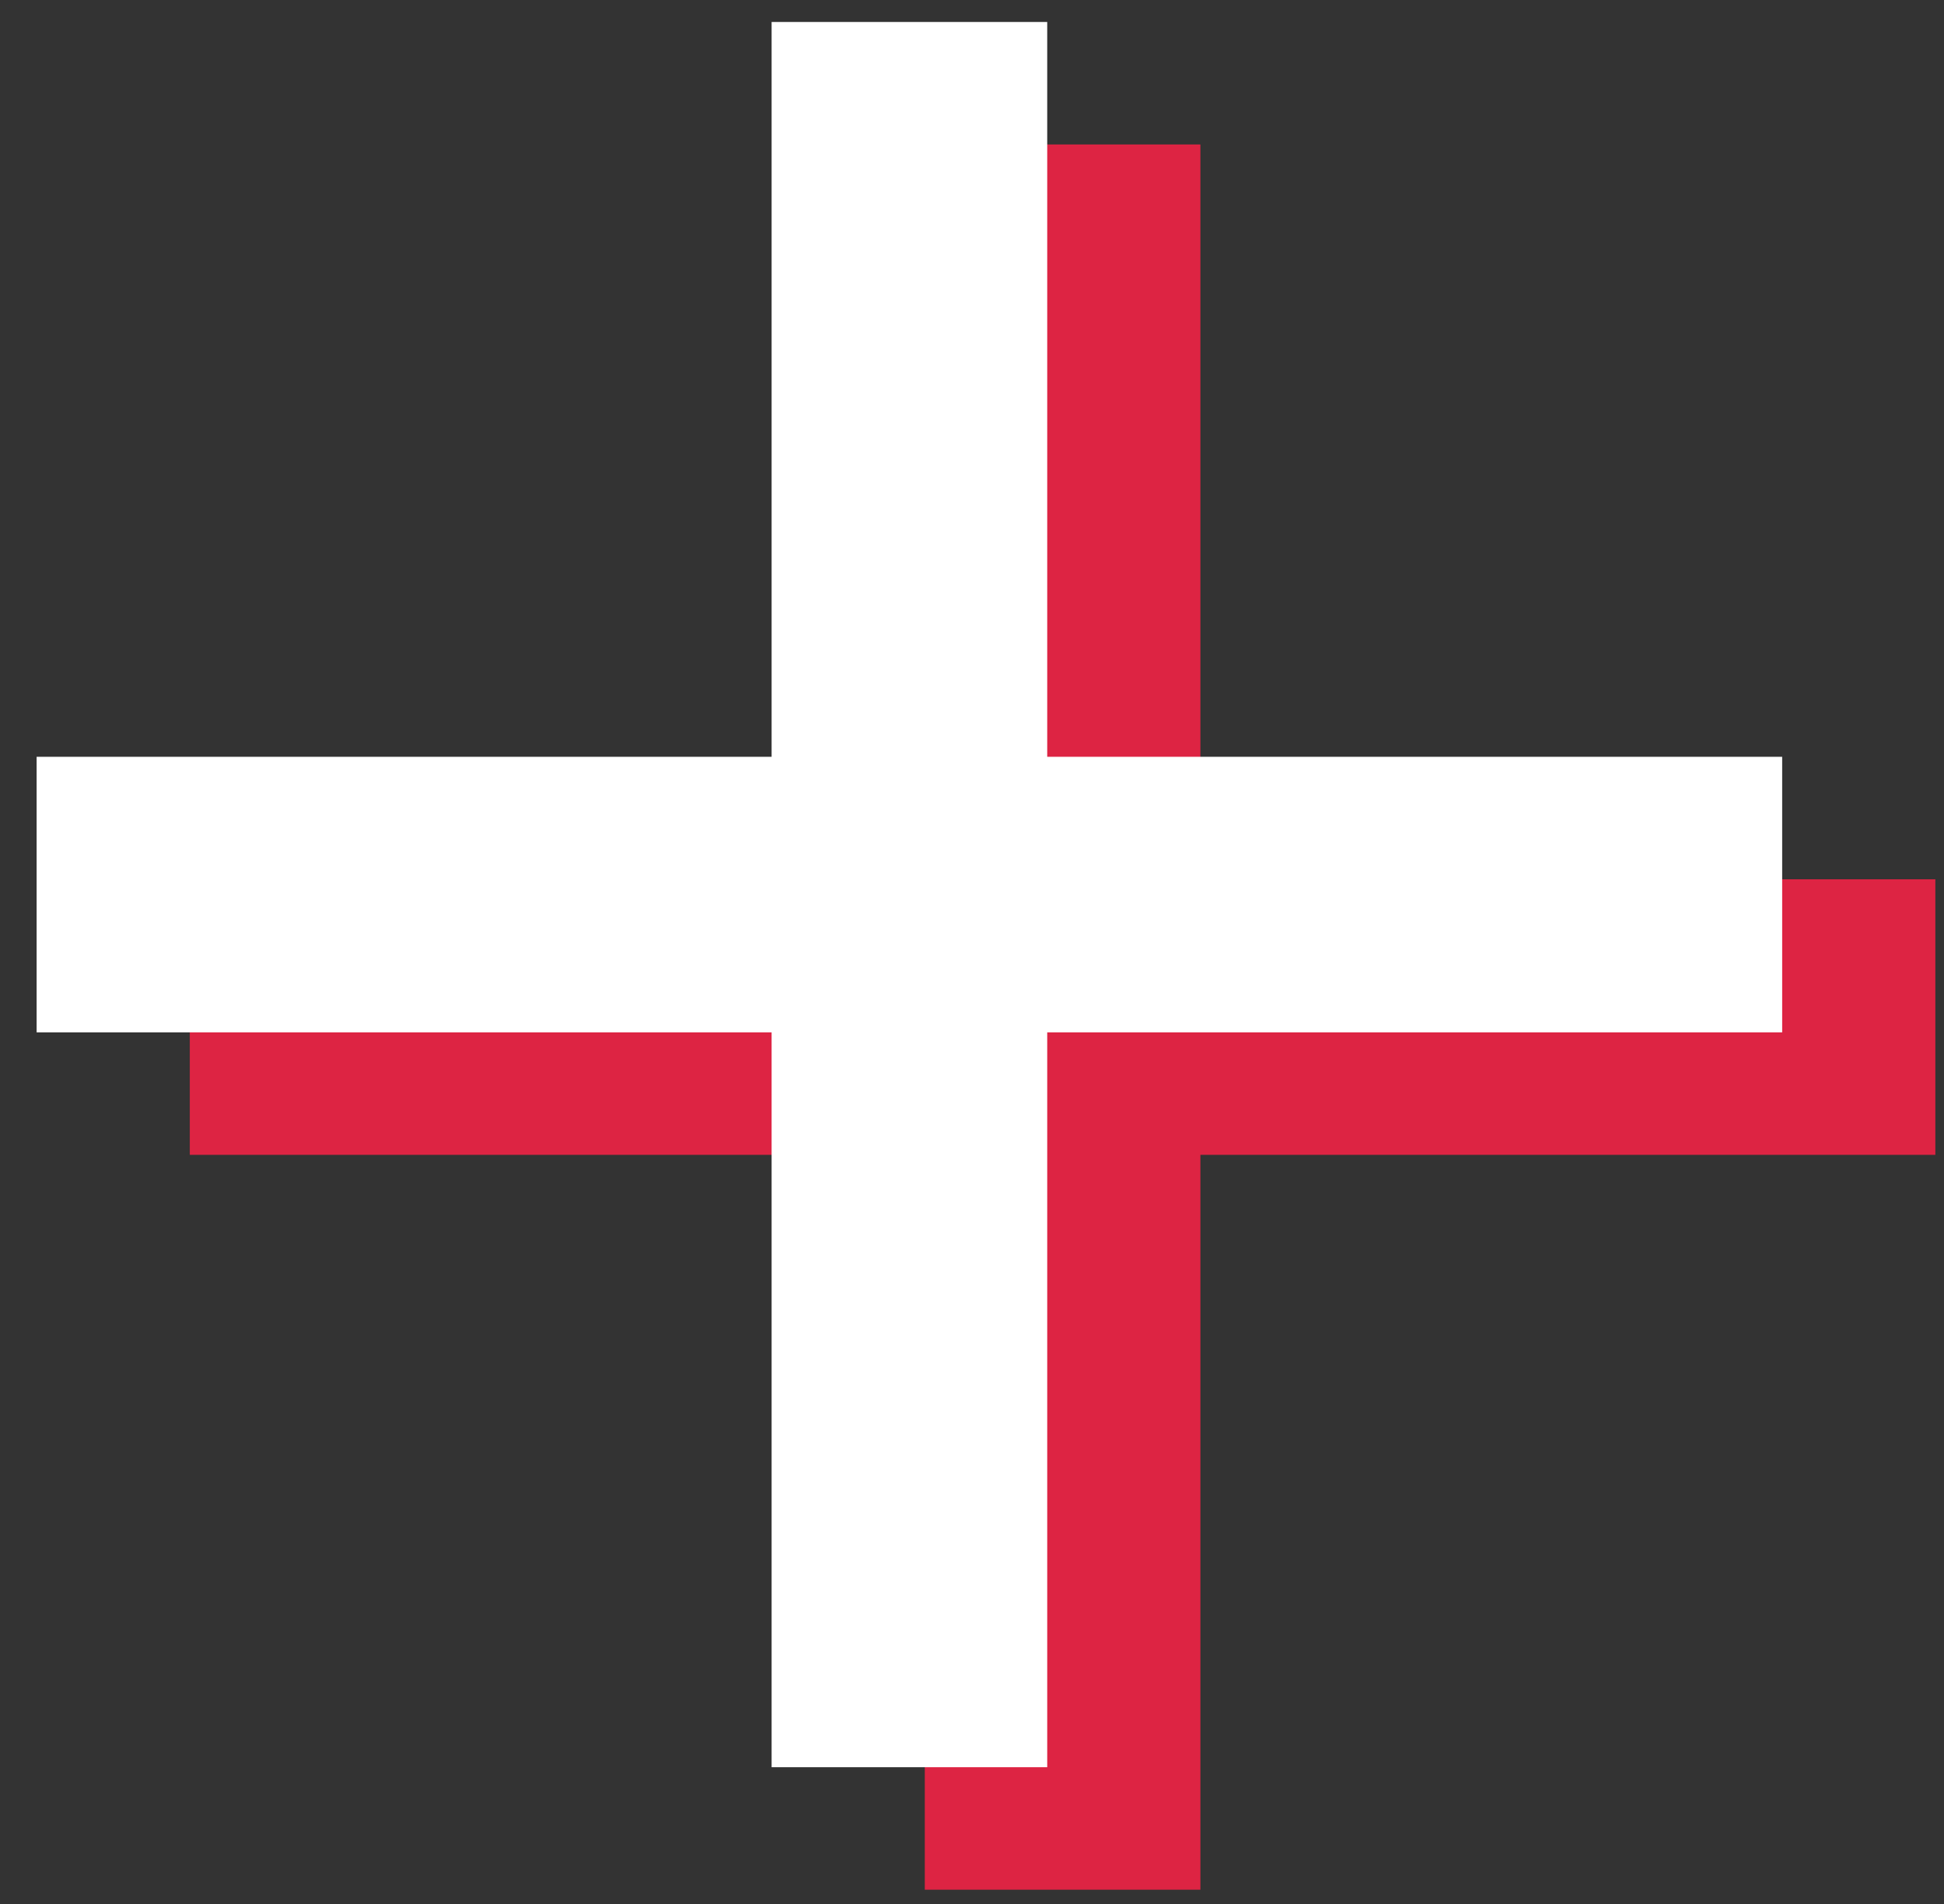 <svg width="49" height="48" viewBox="0 0 49 48" fill="none" xmlns="http://www.w3.org/2000/svg">
<rect x="0" y="0" width="49" height="48" fill="#333333" stroke="none"/>
<rect x="23.31" y="3.642" width="6.947" height="43.998" fill="#DD2443"/>
<rect x="48.782" y="22.167" width="6.947" height="43.998" transform="rotate(90 48.782 22.167)" fill="#DD2443"/>
<rect x="19.449" y="0.554" width="6.947" height="43.998" fill="white"/>
<rect x="44.921" y="19.079" width="6.947" height="43.998" transform="rotate(90 44.921 19.079)" fill="white"/>
</svg>
